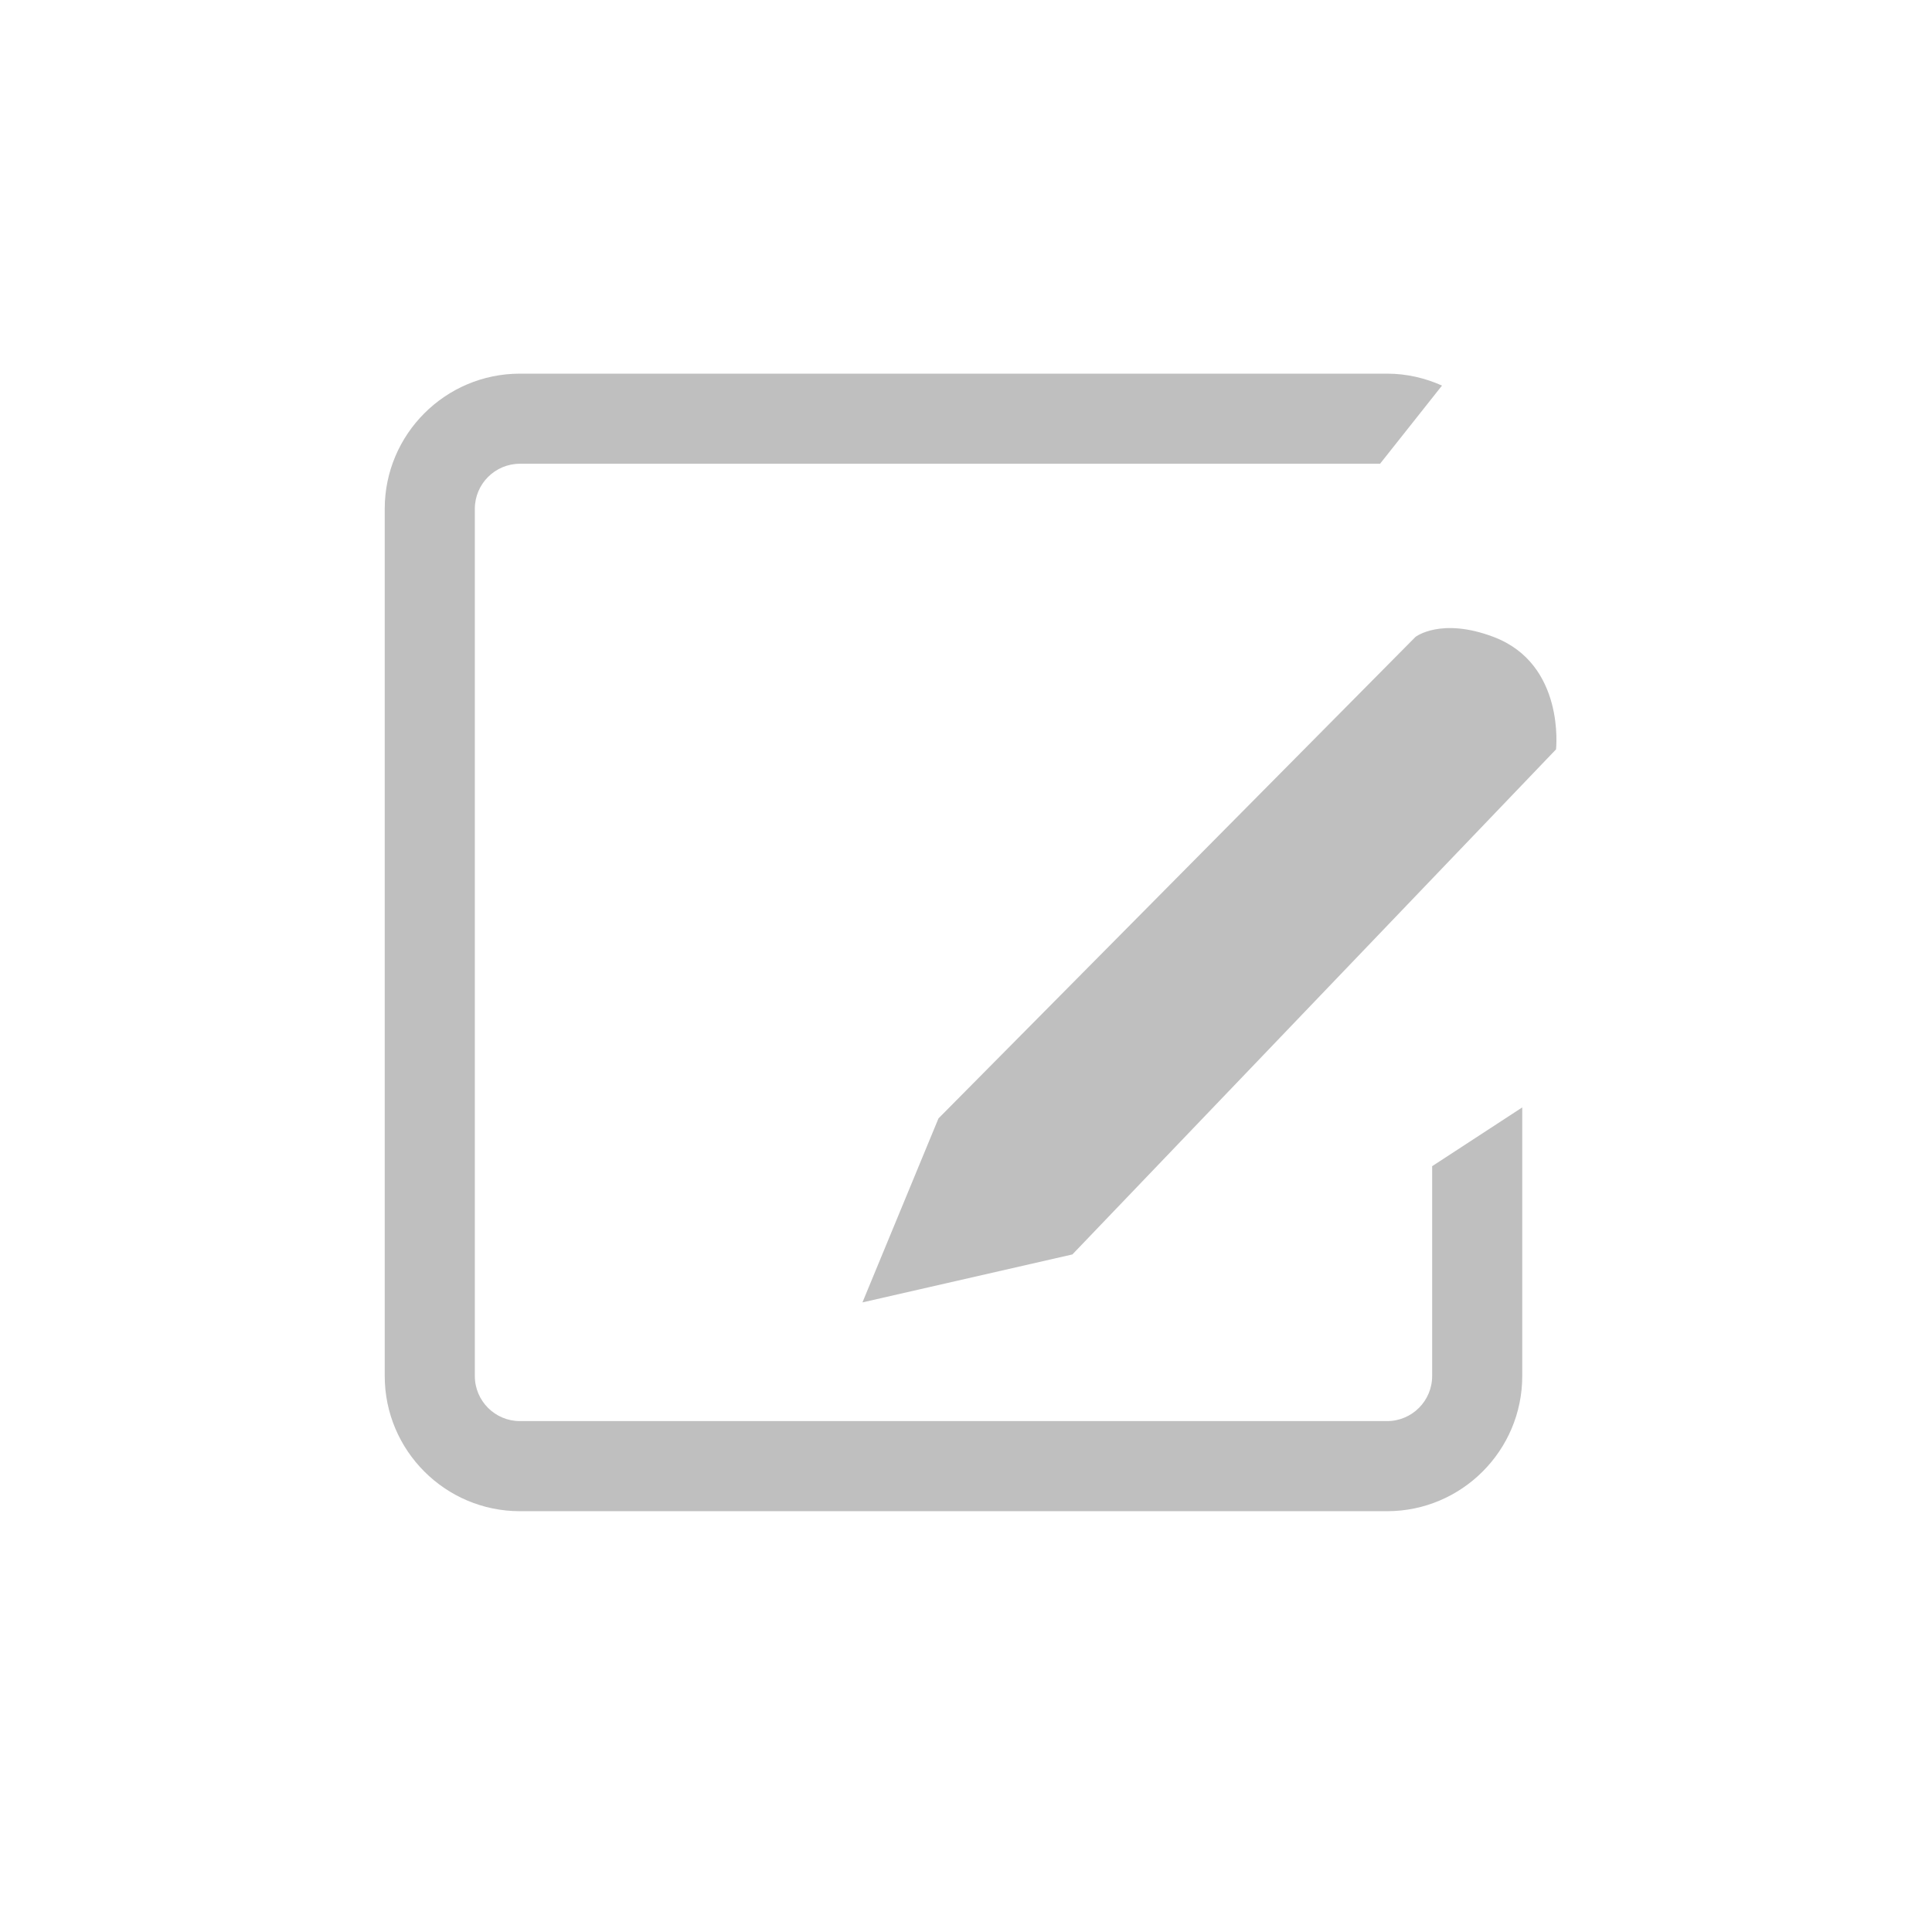 <?xml version="1.0" standalone="no"?><!DOCTYPE svg PUBLIC "-//W3C//DTD SVG 1.1//EN" "http://www.w3.org/Graphics/SVG/1.1/DTD/svg11.dtd"><svg t="1535018759668" class="icon" style="" viewBox="0 0 1024 1024" version="1.1" xmlns="http://www.w3.org/2000/svg" p-id="15371" xmlns:xlink="http://www.w3.org/1999/xlink" width="80" height="80"><defs><style type="text/css"></style></defs><path d="M759.069 618.103l0 111.227c0 13.176-10.703 23.879-23.878 23.879L275.55 753.209c-13.163 0-23.878-10.703-23.878-23.879L251.672 269.679c0-13.175 10.715-23.878 23.878-23.878l455.908 0 32.833-41.437c-8.908-3.988-18.702-6.32-29.101-6.32L275.55 198.045c-39.502 0-71.633 32.133-71.633 71.633l0 459.651c0 39.503 32.133 71.635 71.633 71.635l459.64 0c39.501 0 71.633-32.132 71.633-71.635L806.824 586.949 759.069 618.103z" p-id="15372" fill="#bfbfbf"></path><path d="M457.119 690.296l111.275-25.418 256.339-267.695c0 0 4.99-45.191-33.112-59.602-27.912-10.563-41.39 0-41.39 0l-252.818 255.196L457.119 690.296z" p-id="15373" fill="#bfbfbf"></path></svg>